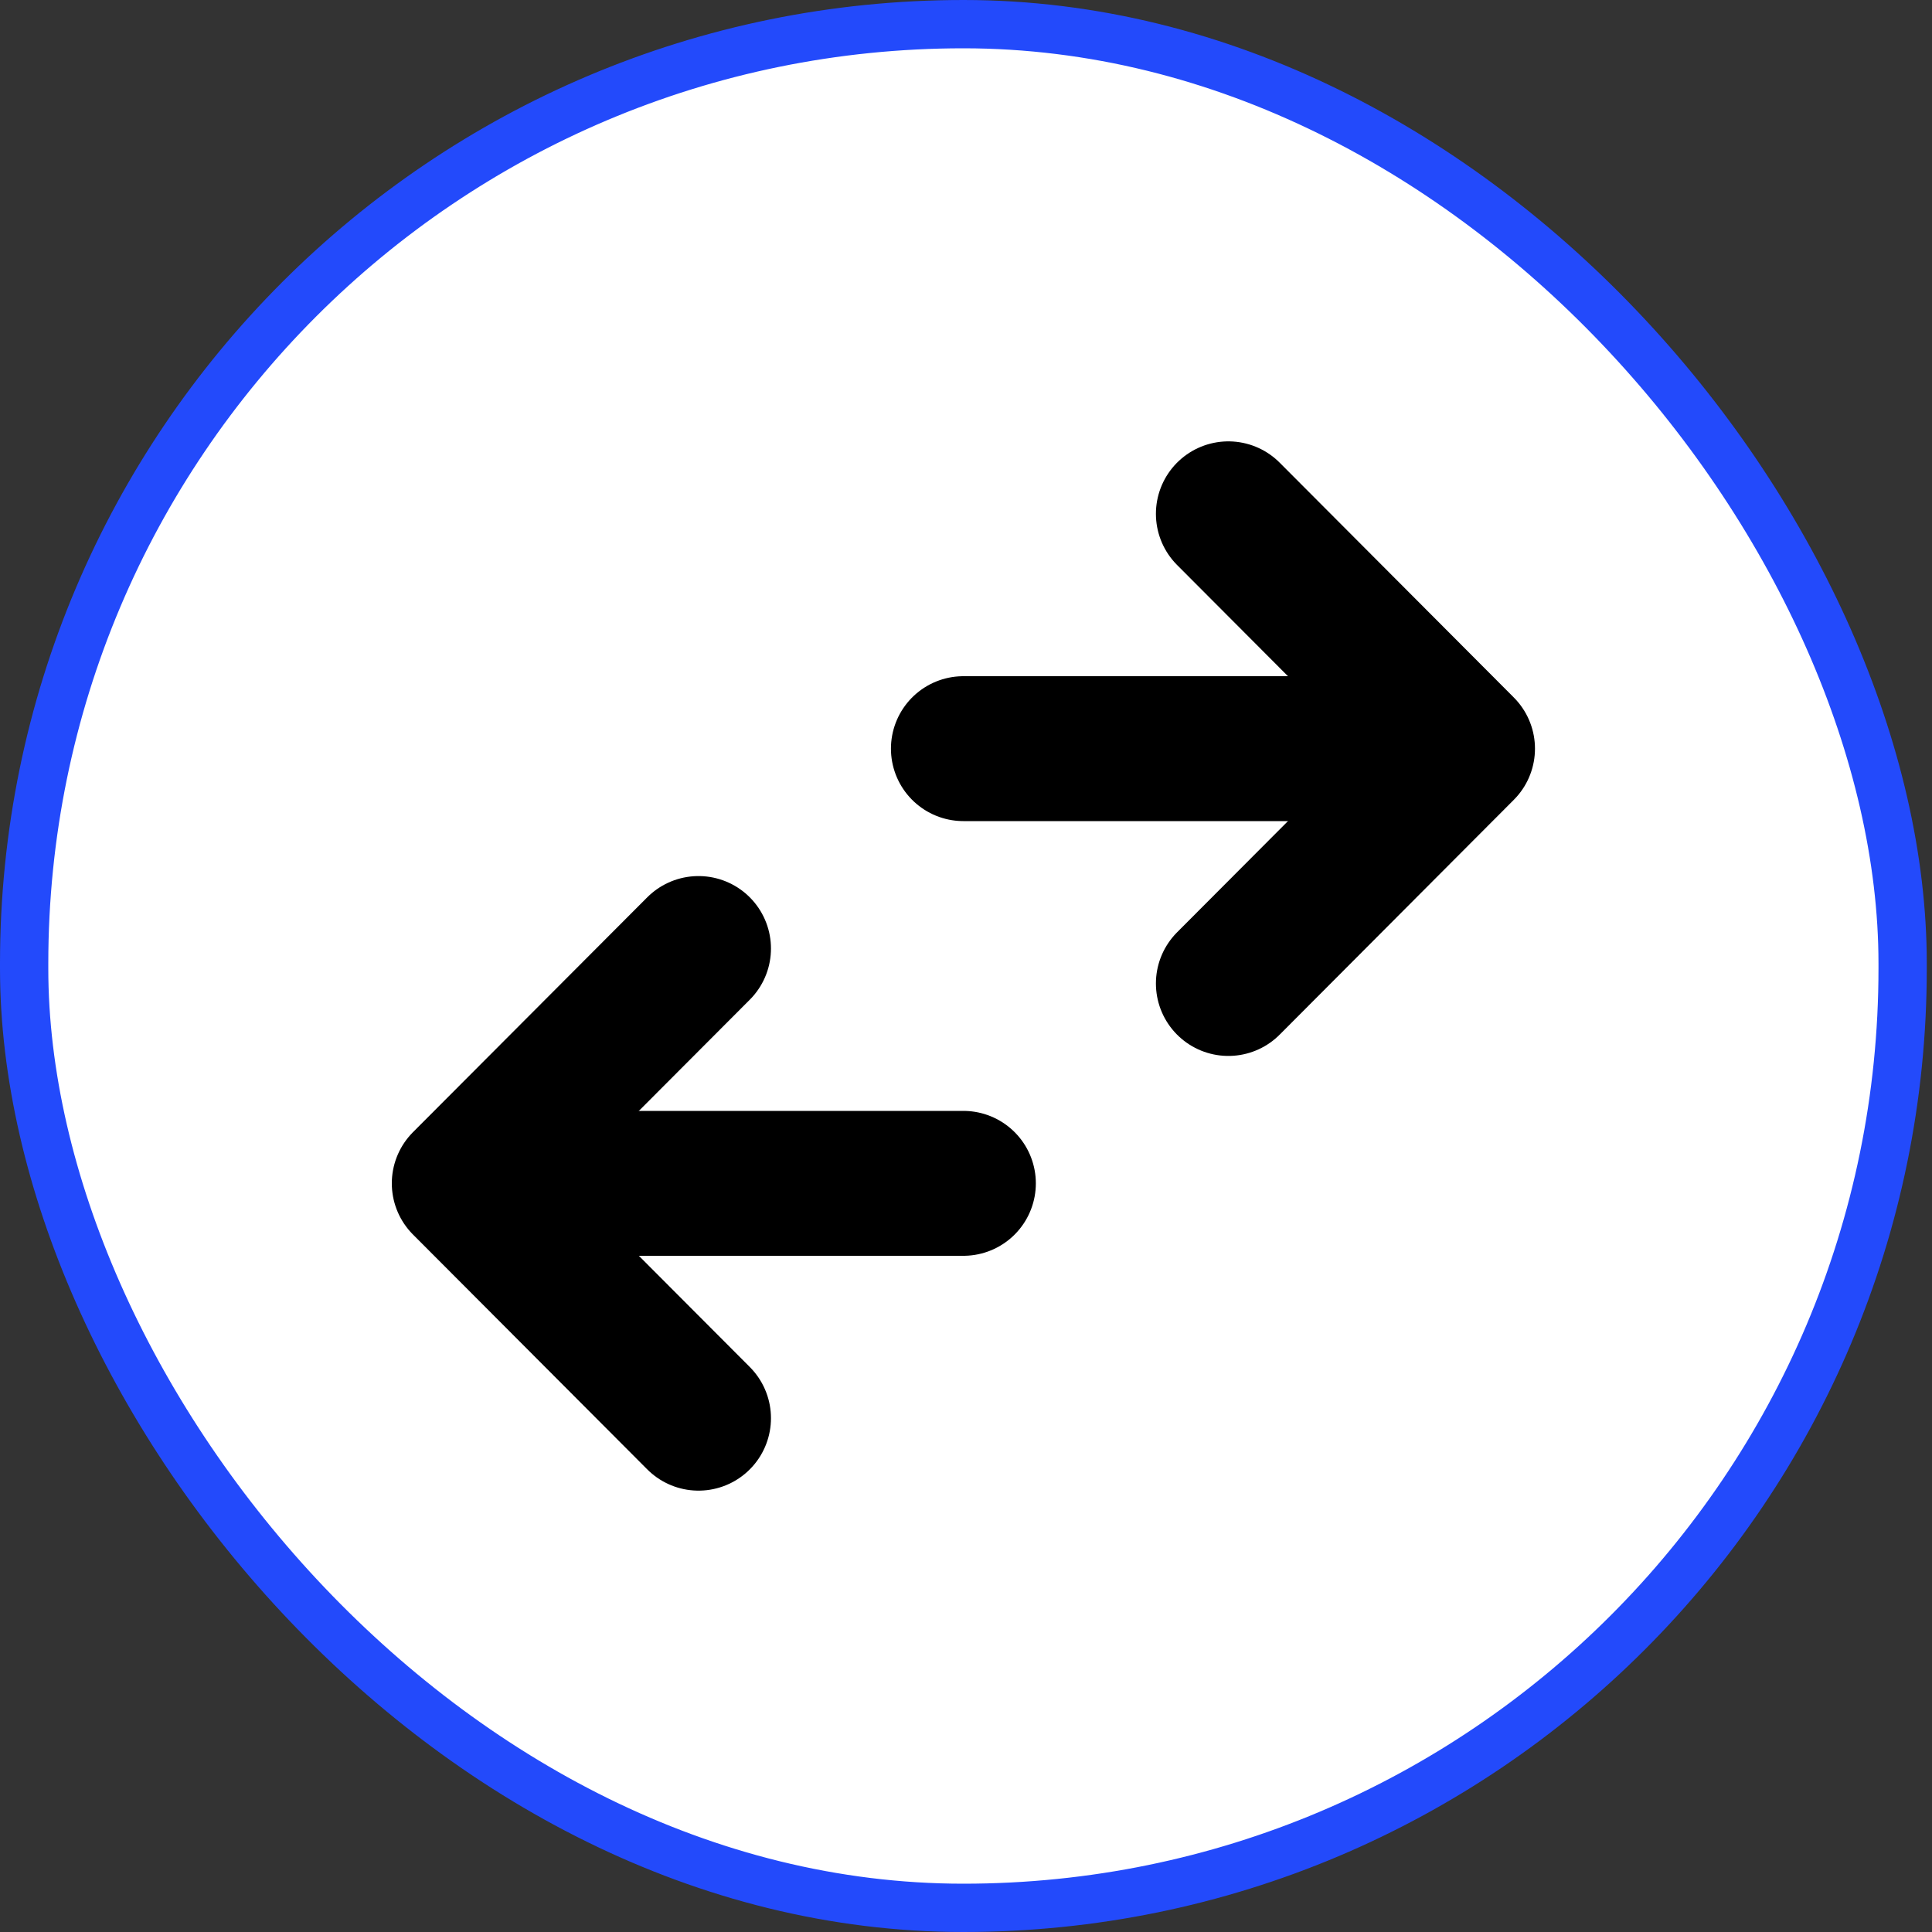 <svg width="20" height="20" viewBox="0 0 20 20" fill="none" xmlns="http://www.w3.org/2000/svg">
<rect x="0" y="0" width="20" height="20" fill="#333333" stroke="none"/>
<rect x="0.25" y="0.25" width="19.446" height="19.5" rx="9.723" fill="white" stroke="#234AFB" stroke-width="0.5"/>
<g clip-path="url(#clip0_2_570)">
<rect opacity="0.01" x="3.989" y="4" width="12" height="12" fill="white"/>
<rect opacity="0.01" x="3.989" y="4" width="12" height="12" fill="white"/>
<path d="M12.716 5.319L15.14 7.75L12.716 10.181" stroke="black" stroke-width="1.5" stroke-linecap="round" stroke-linejoin="round"/>
<path d="M14.773 7.75H9.973" stroke="black" stroke-width="1.5" stroke-linecap="round" stroke-linejoin="round"/>
<path d="M7.231 9.819L4.806 12.25L7.231 14.681" stroke="black" stroke-width="1.5" stroke-linecap="round" stroke-linejoin="round"/>
<path d="M5.174 12.25H9.973" stroke="black" stroke-width="1.5" stroke-linecap="round" stroke-linejoin="round"/>
</g>
<defs>
<clipPath id="clip0_2_570">
<rect width="11.968" height="12" fill="white" transform="translate(3.989 4)"/>
</clipPath>
</defs>
</svg>
